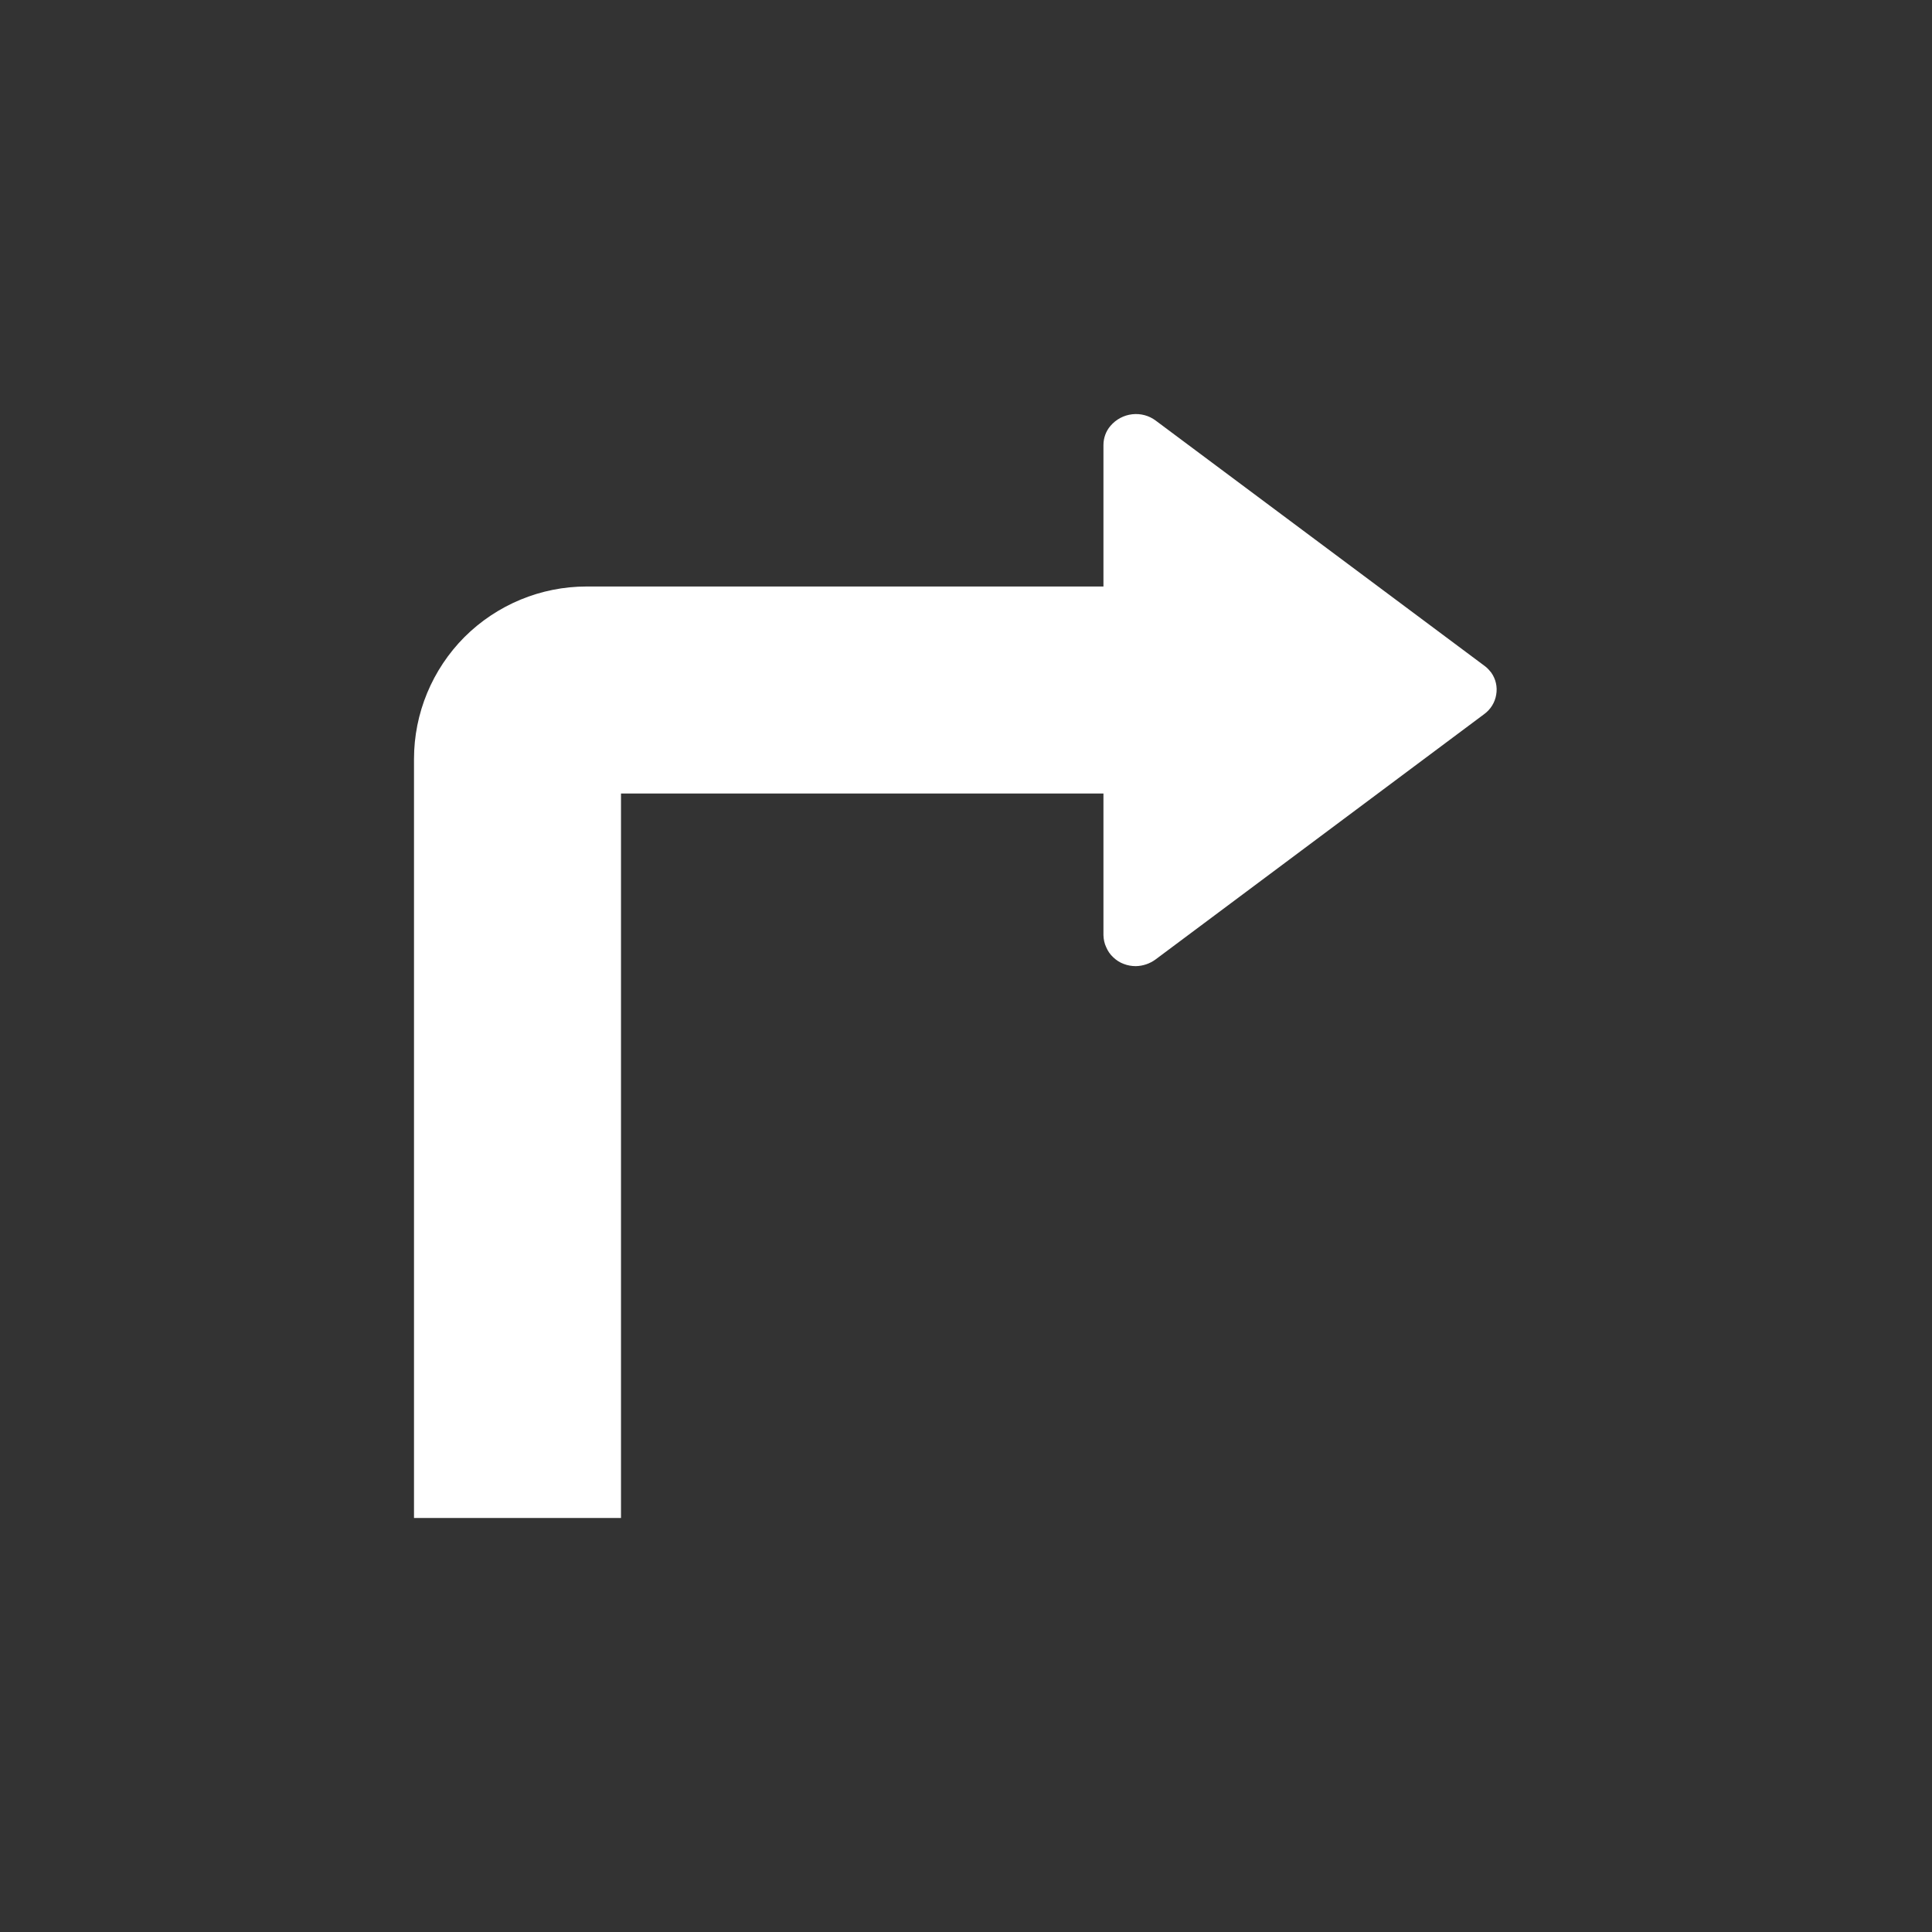<svg width="14" height="14" viewBox="0 0 14 14" fill="none" xmlns="http://www.w3.org/2000/svg">
<rect x="0" y="0" width="14" height="14" fill="#333333" stroke="none"/>
<g id="arrow_up_right_14">
<path id="Union" d="M8.016 6.864C8.003 6.837 7.997 6.807 7.996 6.777V5.75H4.5V11H3V5.5C3 5.169 3.132 4.851 3.366 4.616C3.601 4.382 3.919 4.25 4.25 4.25H7.996V3.225C7.996 3.174 8.014 3.124 8.047 3.086C8.087 3.039 8.143 3.009 8.204 3.002C8.265 2.995 8.326 3.011 8.375 3.048L10.756 4.824C10.771 4.835 10.784 4.847 10.796 4.862L10.806 4.874C10.839 4.92 10.852 4.978 10.842 5.034C10.833 5.09 10.802 5.14 10.756 5.174L8.373 6.953C8.332 6.983 8.282 7 8.231 7.001C8.201 7.001 8.171 6.996 8.143 6.985C8.115 6.975 8.089 6.958 8.067 6.937C8.045 6.917 8.028 6.892 8.016 6.864Z" fill="white"/>
</g>
</svg>
